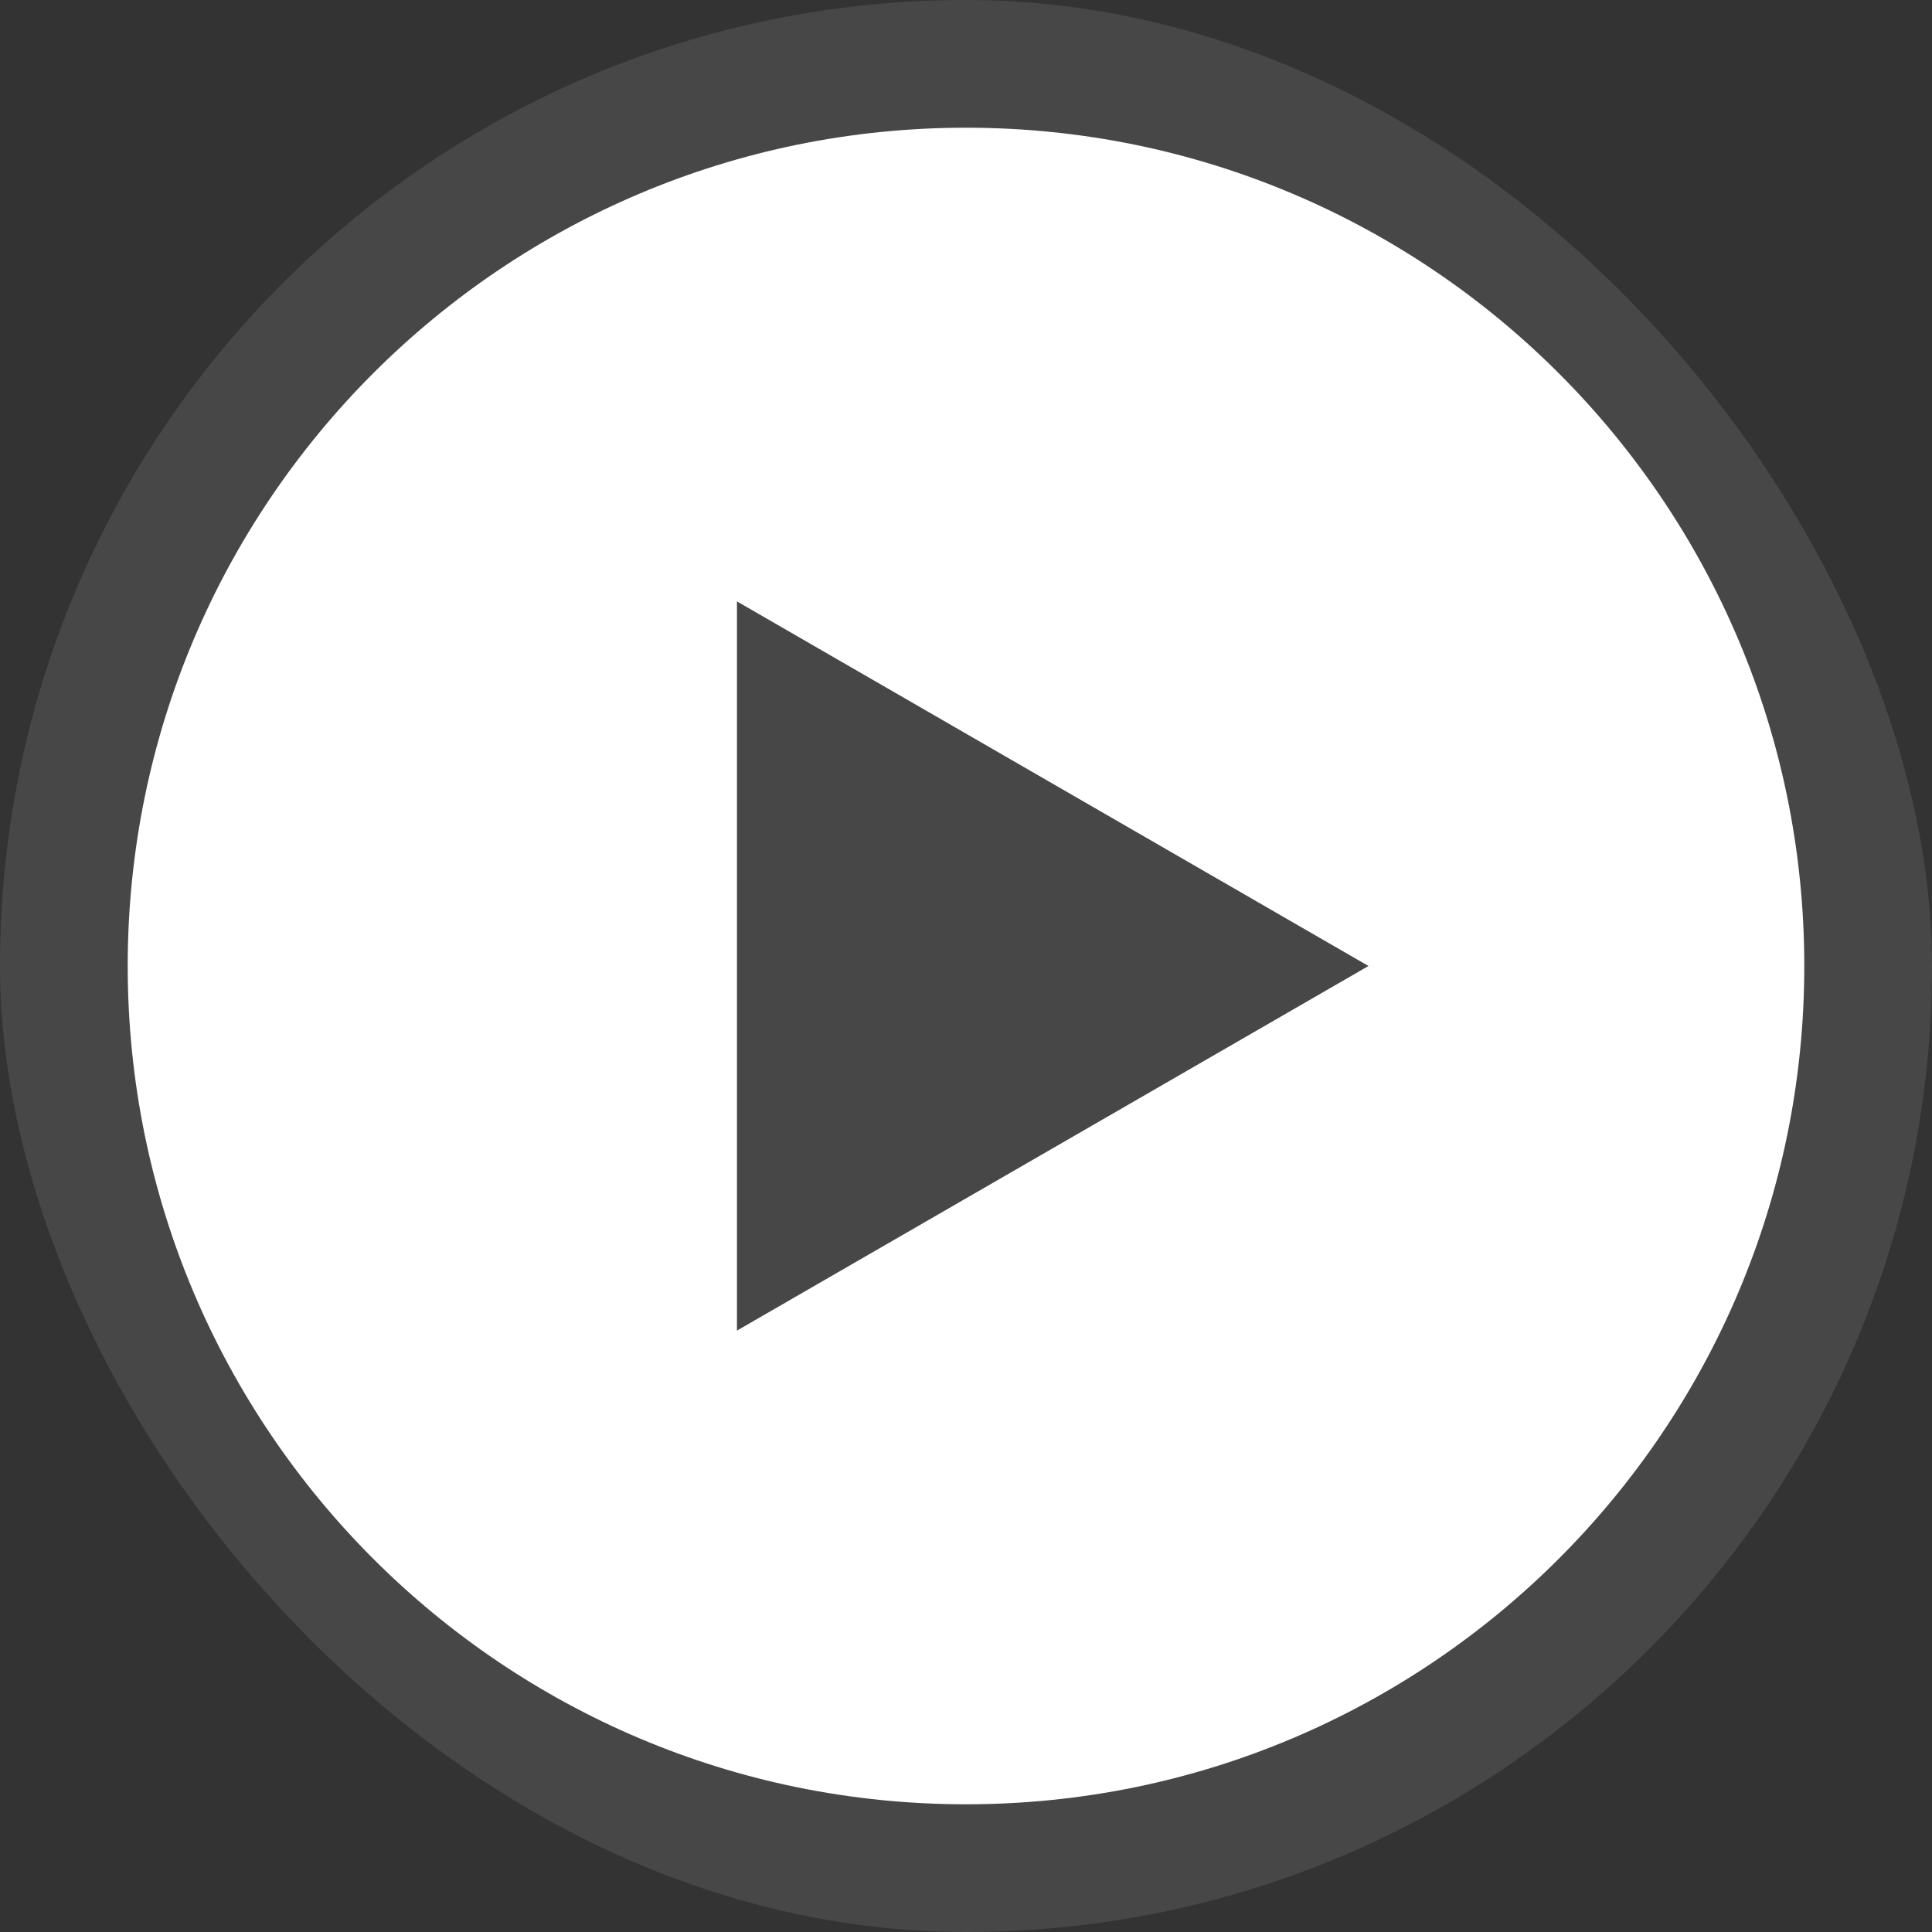 <svg width="590" height="590" viewBox="0 0 590 590" fill="none" xmlns="http://www.w3.org/2000/svg">
<rect x="0" y="0" width="590" height="590" fill="#333333" stroke="none"/>
<rect width="590" height="590" rx="295" fill="white" fill-opacity="0.1"/>
<path d="M295 39C153.615 39 39 153.615 39 295C39 436.385 153.615 551 295 551C436.385 551 551 436.385 551 295C551 153.615 436.385 39 295 39ZM225.053 406.345V183.655L417.908 295L225.053 406.345Z" fill="white"/>
</svg>
